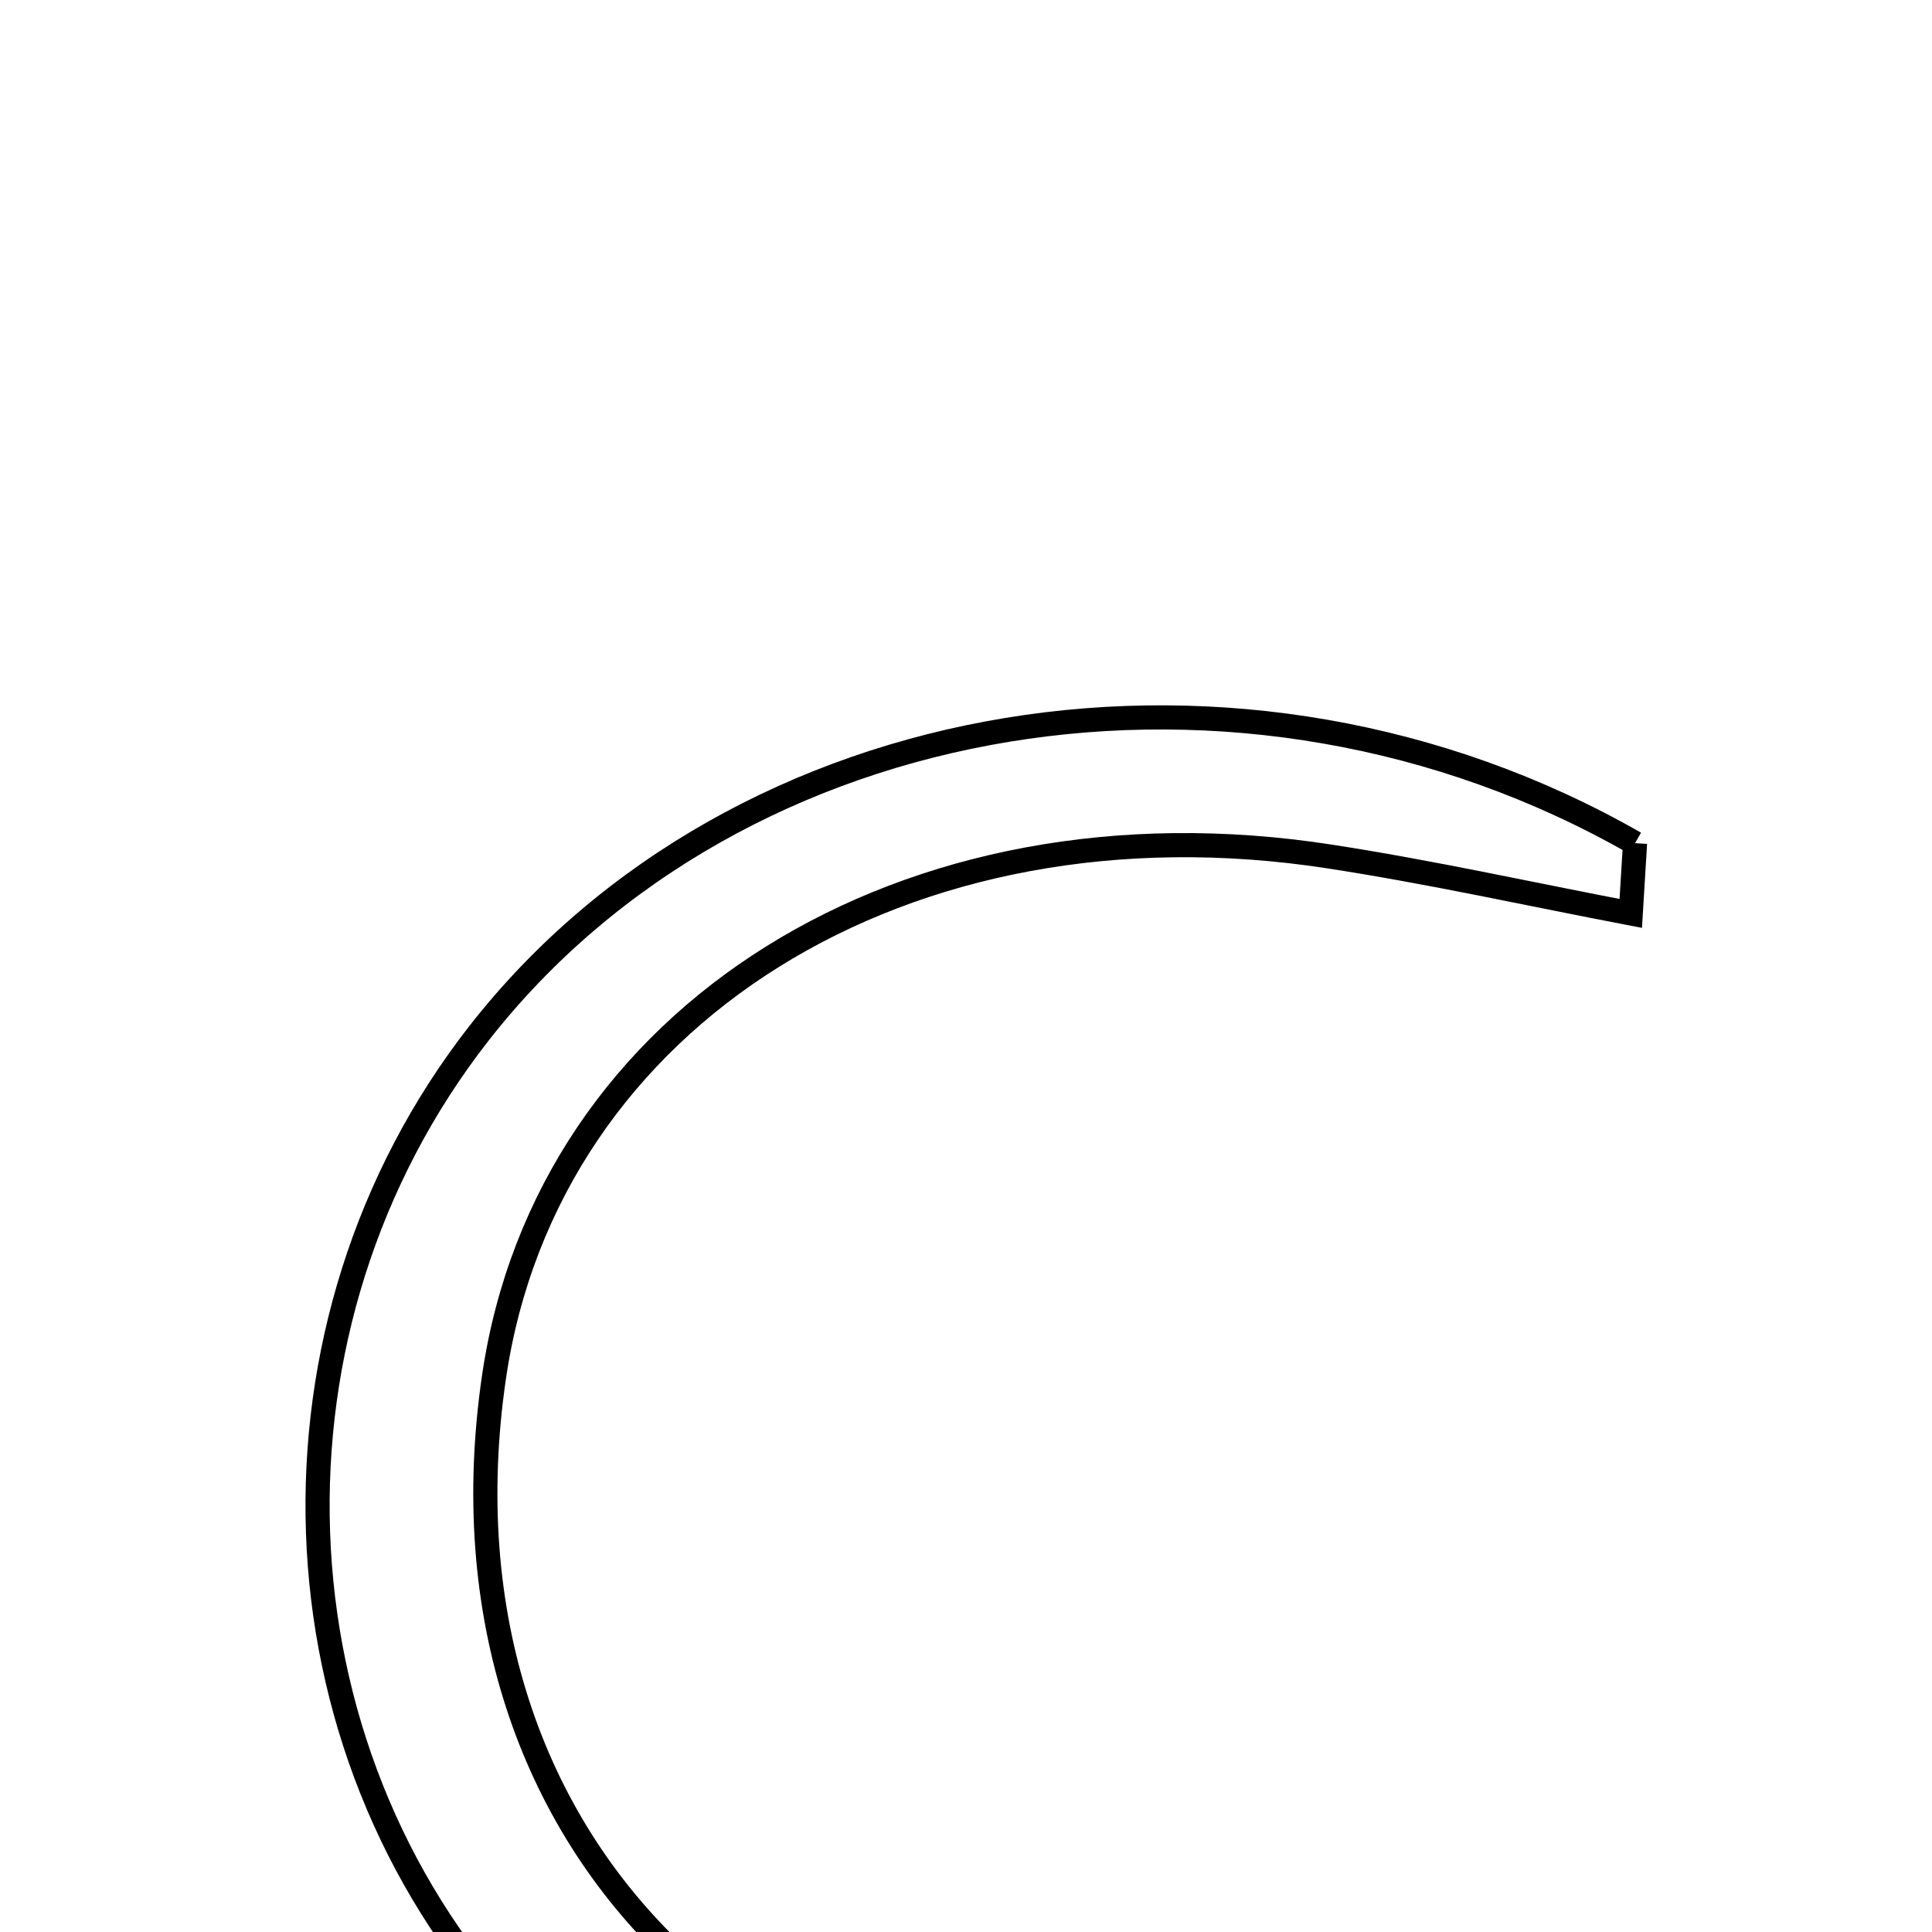 <svg xmlns="http://www.w3.org/2000/svg" viewBox="0.0 0.0 24.0 24.0" height="200px" width="200px"><path fill="none" stroke="black" stroke-width=".3" stroke-opacity="1.0"  filling="0" d="M20.311 10.474 C20.293 10.765 20.276 11.056 20.258 11.347 C19.009 11.108 17.767 10.832 16.512 10.639 C11.254 9.827 6.8 12.611 6.138 17.096 C5.266 23.018 9.728 27.236 16.028 26.426 C17.365 26.254 18.693 26.012 20.049 26.028 C15.906 29.214 9.702 28.643 6.373 25.026 C3.304 21.691 3.123 16.454 5.951 12.835 C9.166 8.721 15.442 7.688 20.311 10.474"></path></svg>